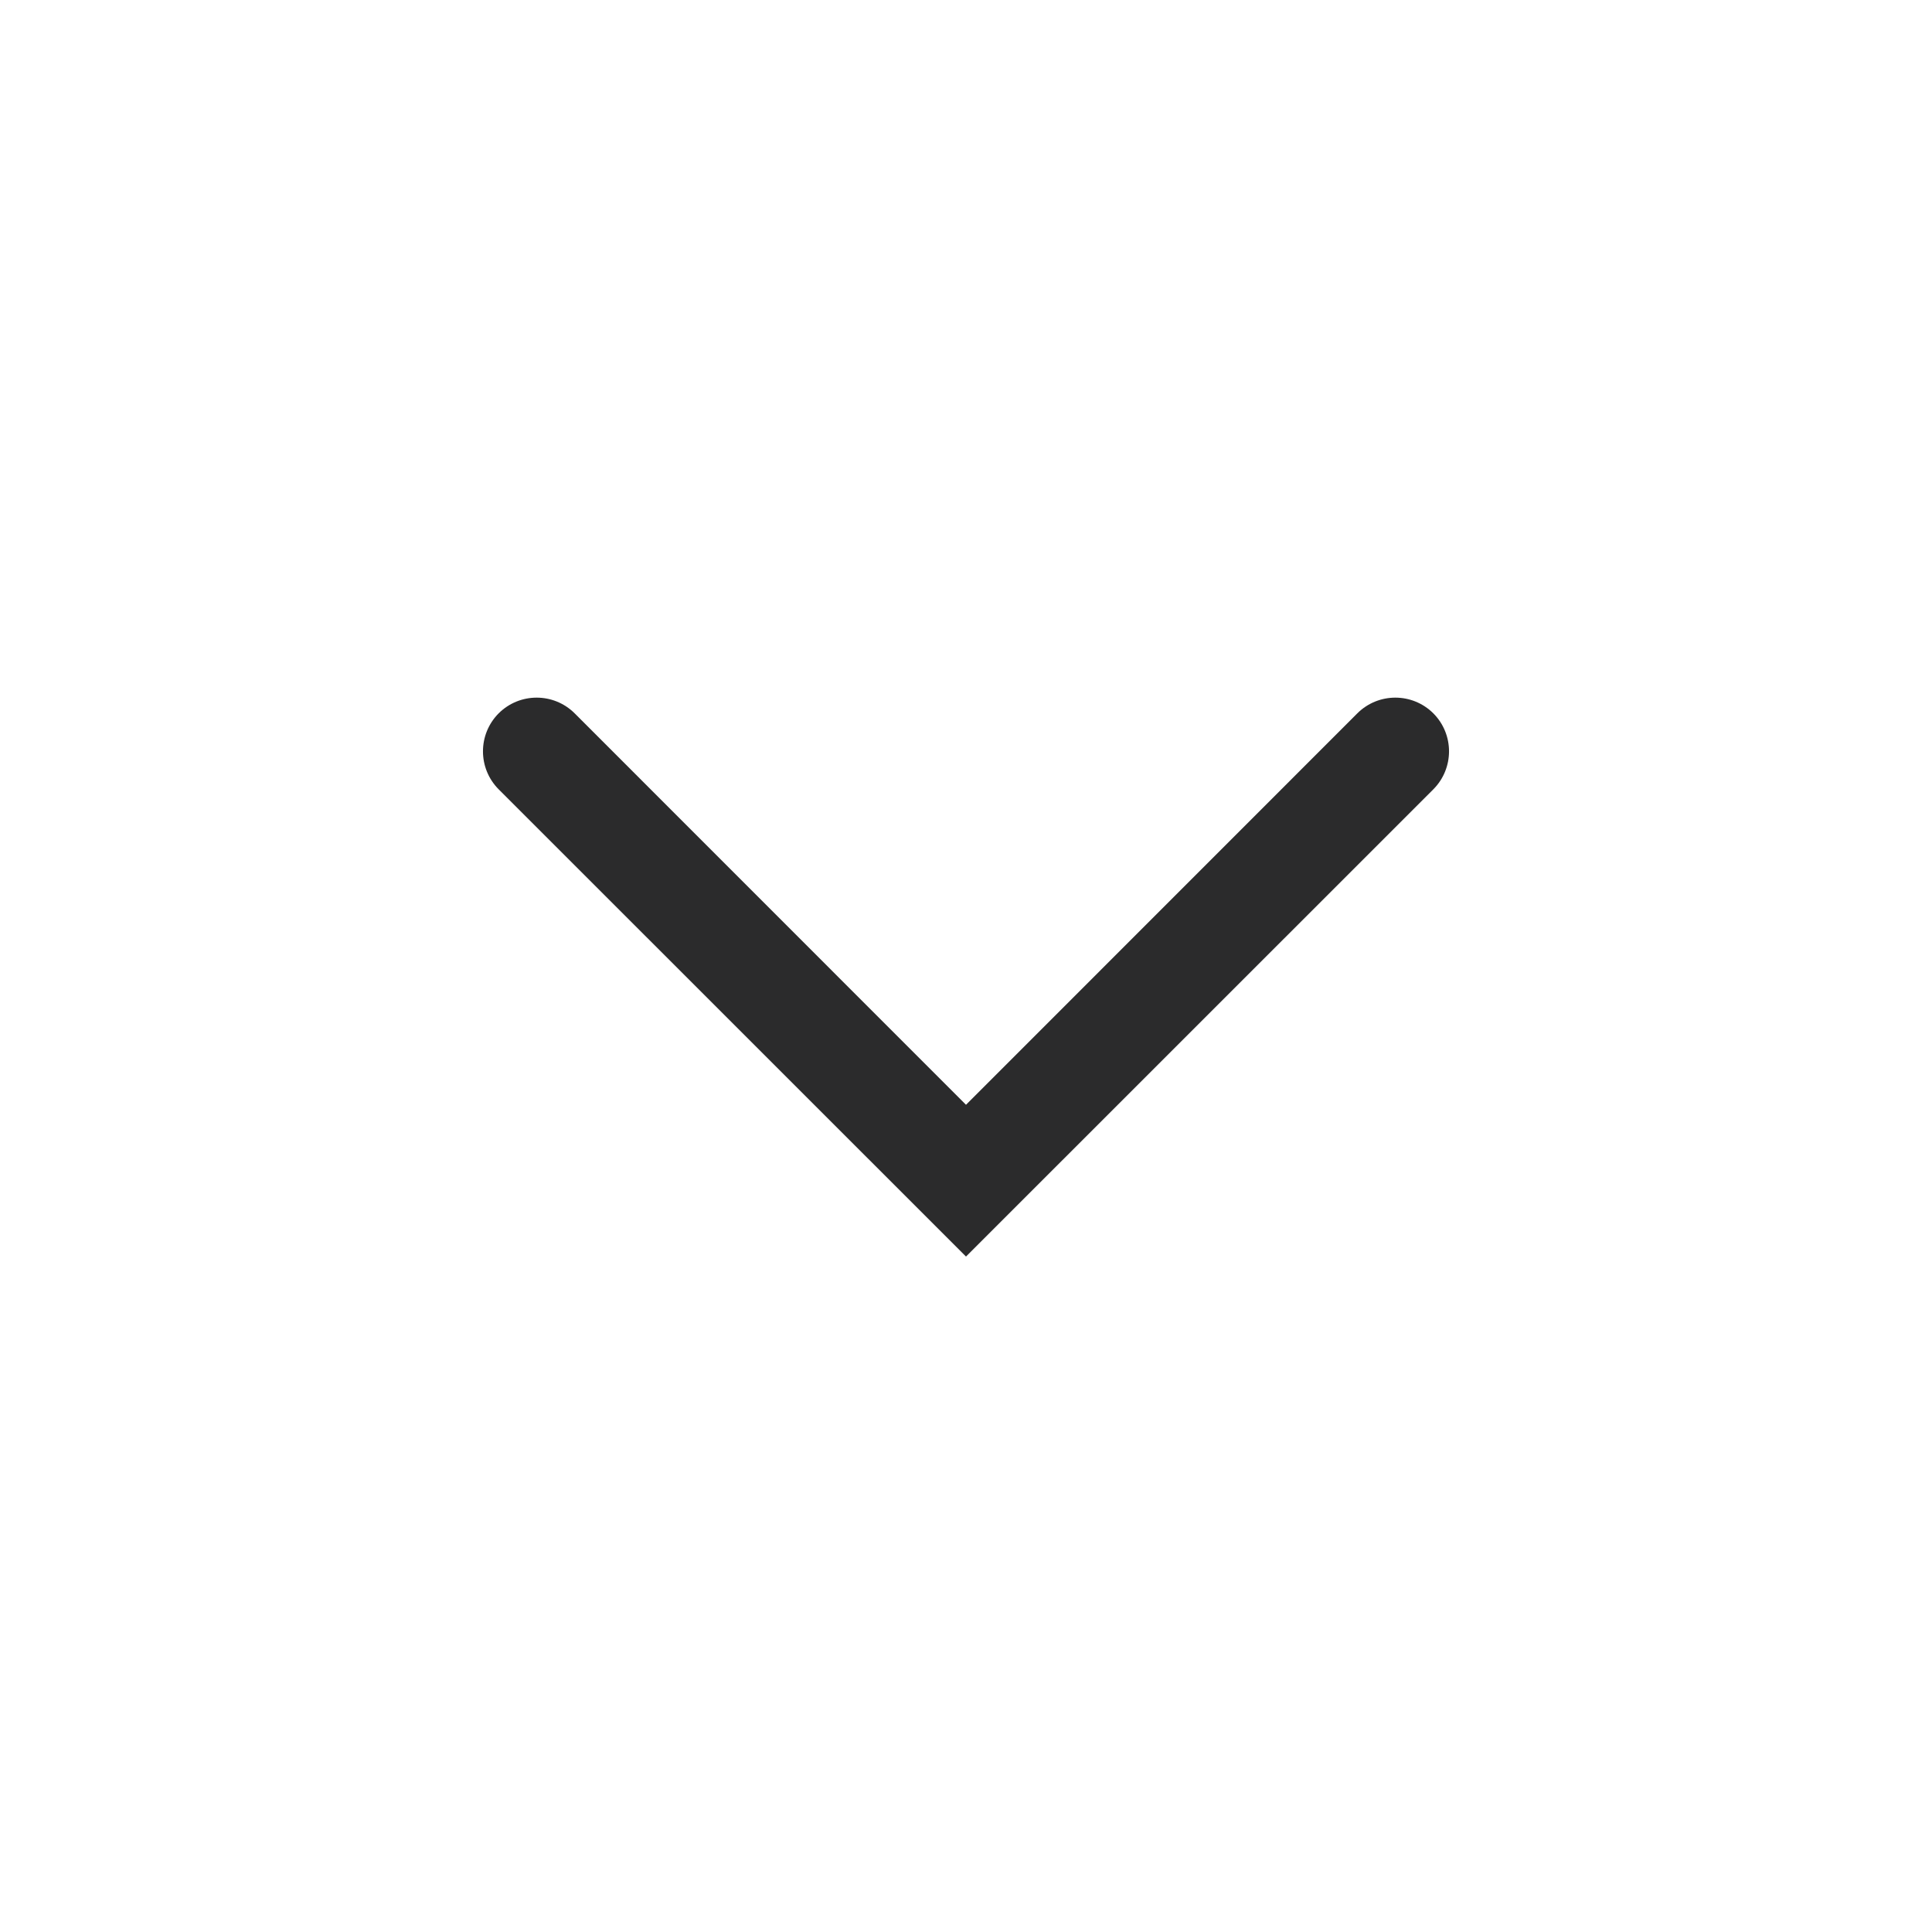 <svg width="18" height="18" viewBox="0 0 18 18" fill="none" xmlns="http://www.w3.org/2000/svg">
<path fill-rule="evenodd" clip-rule="evenodd" d="M4.646 6.646C4.842 6.451 5.158 6.451 5.354 6.646L9 10.293L12.646 6.646C12.842 6.451 13.158 6.451 13.354 6.646C13.549 6.842 13.549 7.158 13.354 7.354L9 11.707L4.646 7.354C4.451 7.158 4.451 6.842 4.646 6.646Z" fill="#2B2B2C"/>
</svg>
